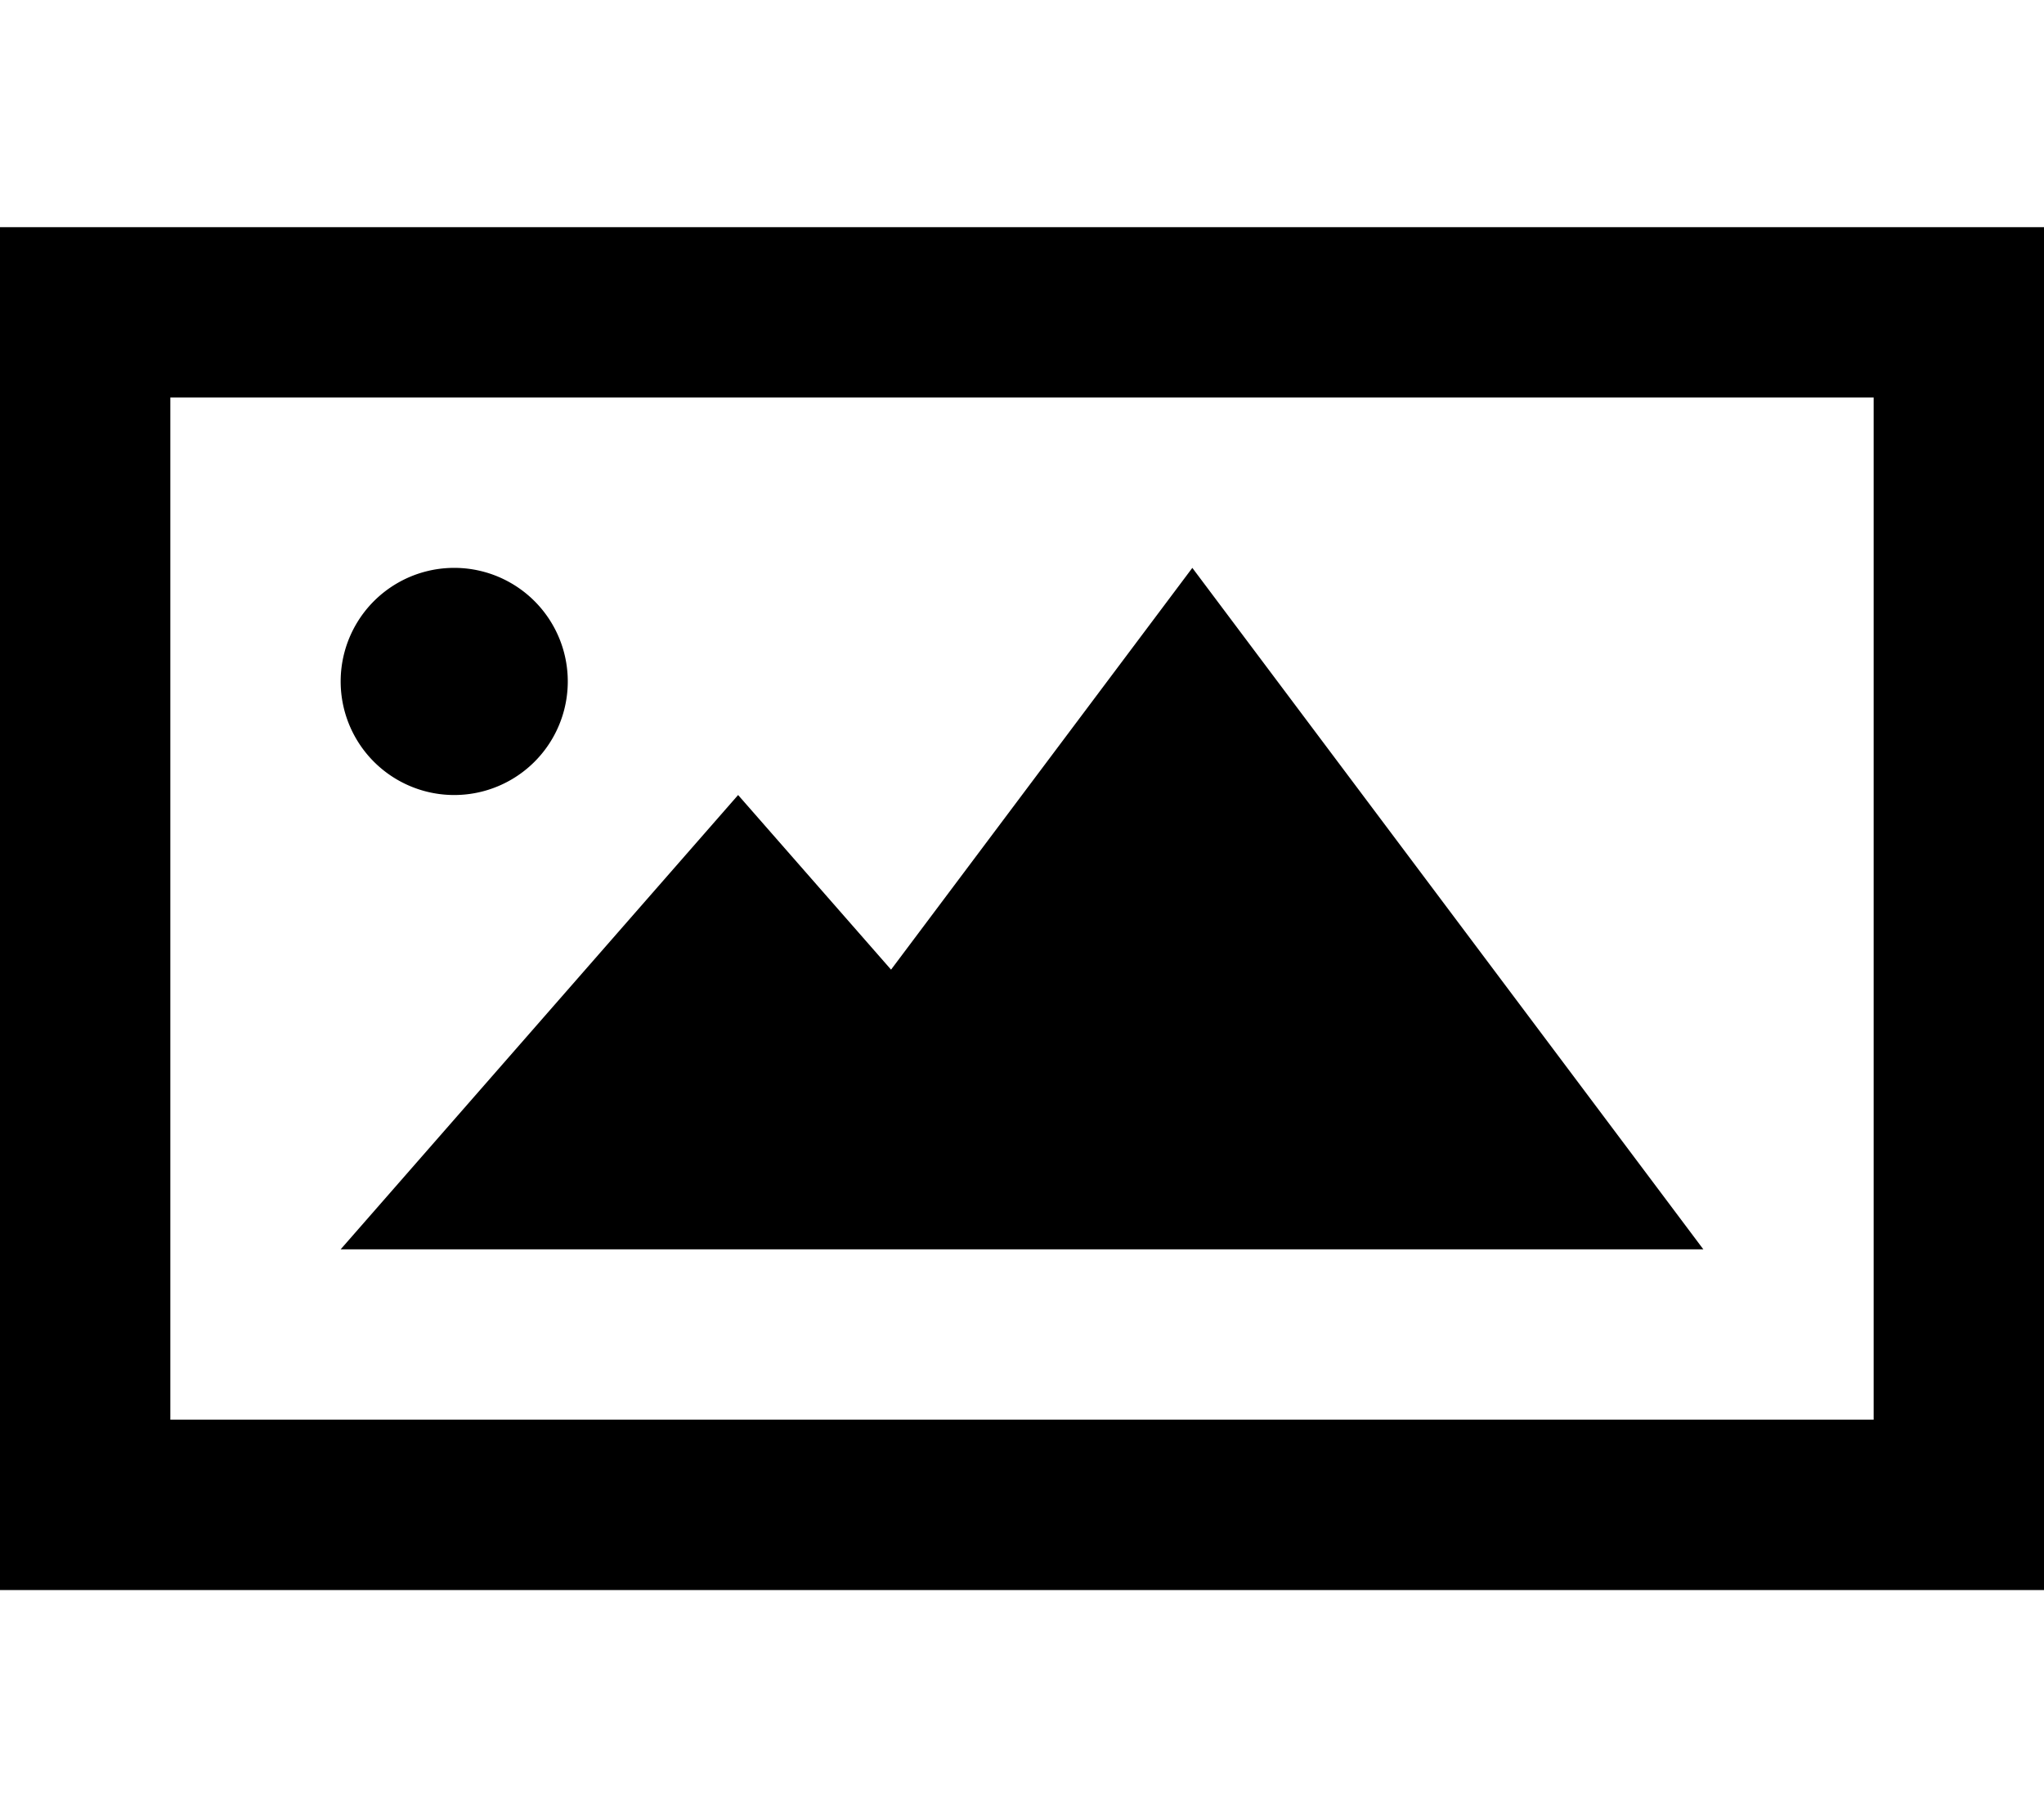 <svg fill="currentColor" xmlns="http://www.w3.org/2000/svg" viewBox="0 0 576 512"><!--! Font Awesome Pro 7.1.0 by @fontawesome - https://fontawesome.com License - https://fontawesome.com/license (Commercial License) Copyright 2025 Fonticons, Inc. --><path fill="currentColor" d="M48 112l0 288 480 0 0-288-480 0zM0 64l576 0 0 384-576 0 0-384zM96 352L208 224 251.1 273.2 336 160 480 352 96 352zm32-192a32 32 0 1 1 0 64 32 32 0 1 1 0-64z"/></svg>